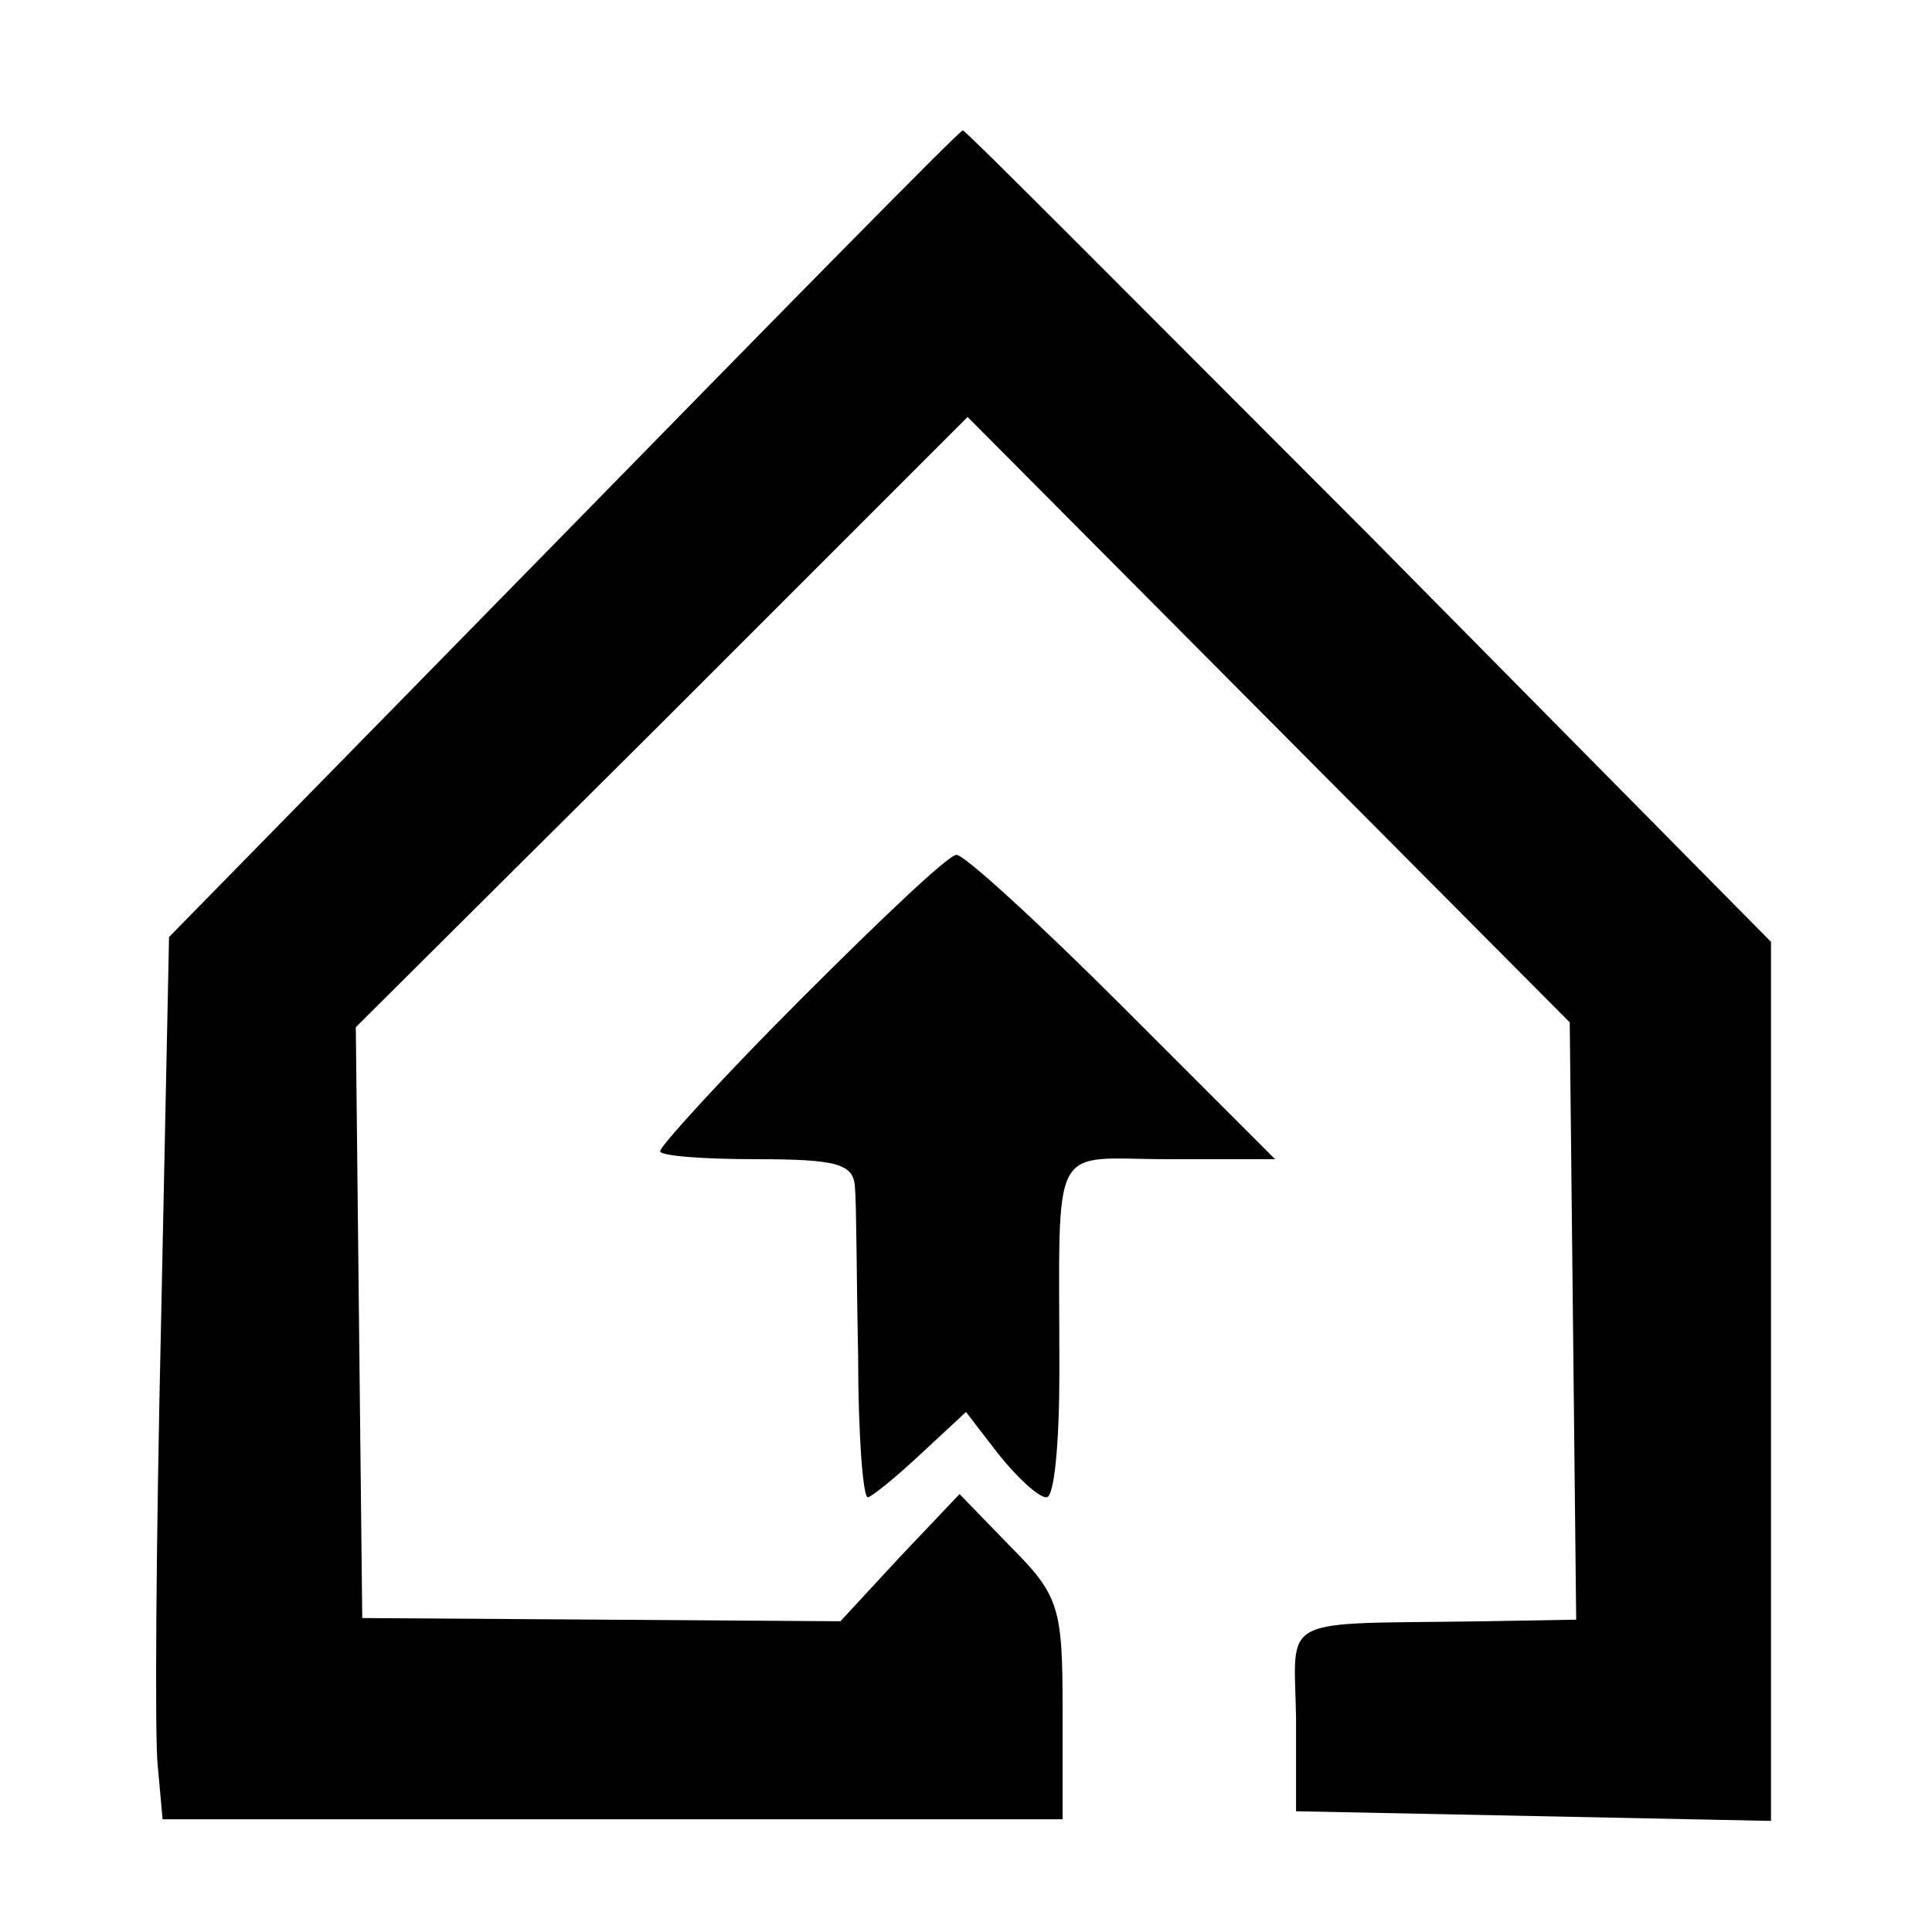 <?xml version="1.0" standalone="no"?>
<!DOCTYPE svg PUBLIC "-//W3C//DTD SVG 20010904//EN"
 "http://www.w3.org/TR/2001/REC-SVG-20010904/DTD/svg10.dtd">
<svg version="1.0" xmlns="http://www.w3.org/2000/svg"
 width="120pt" height="120pt" viewBox="0 0 120 120"
 preserveAspectRatio="xMidYMid meet">
<g transform="translate(0,120) scale(0.1,-0.1)"
fill="#000000" stroke="none">
<path d="M350 868 l-245 -250 -5 -241 c-3 -133 -4 -257 -2 -274 l3 -33 280 0
279 0 0 68 c0 63 -2 71 -32 101 l-32 33 -37 -39 -37 -40 -148 1 -149 1 -2 183
-2 184 190 189 190 190 187 -188 187 -188 2 -185 2 -186 -57 -1 c-130 -2 -118
5 -117 -60 l0 -58 148 -3 147 -3 0 273 0 273 -250 253 c-138 138 -251 252
-252 251 -2 0 -113 -113 -248 -251z"/>
<path d="M498 580 c-49 -49 -88 -92 -88 -95 0 -3 27 -5 60 -5 50 0 60 -3 61
-17 1 -10 1 -57 2 -105 0 -49 3 -88 6 -88 2 0 17 12 33 27 l28 26 20 -26 c12
-15 25 -27 30 -27 5 0 8 35 8 78 0 147 -7 132 68 132 l66 0 -95 95 c-52 52
-99 95 -103 94 -5 0 -48 -41 -96 -89z"/>
</g>
</svg>
